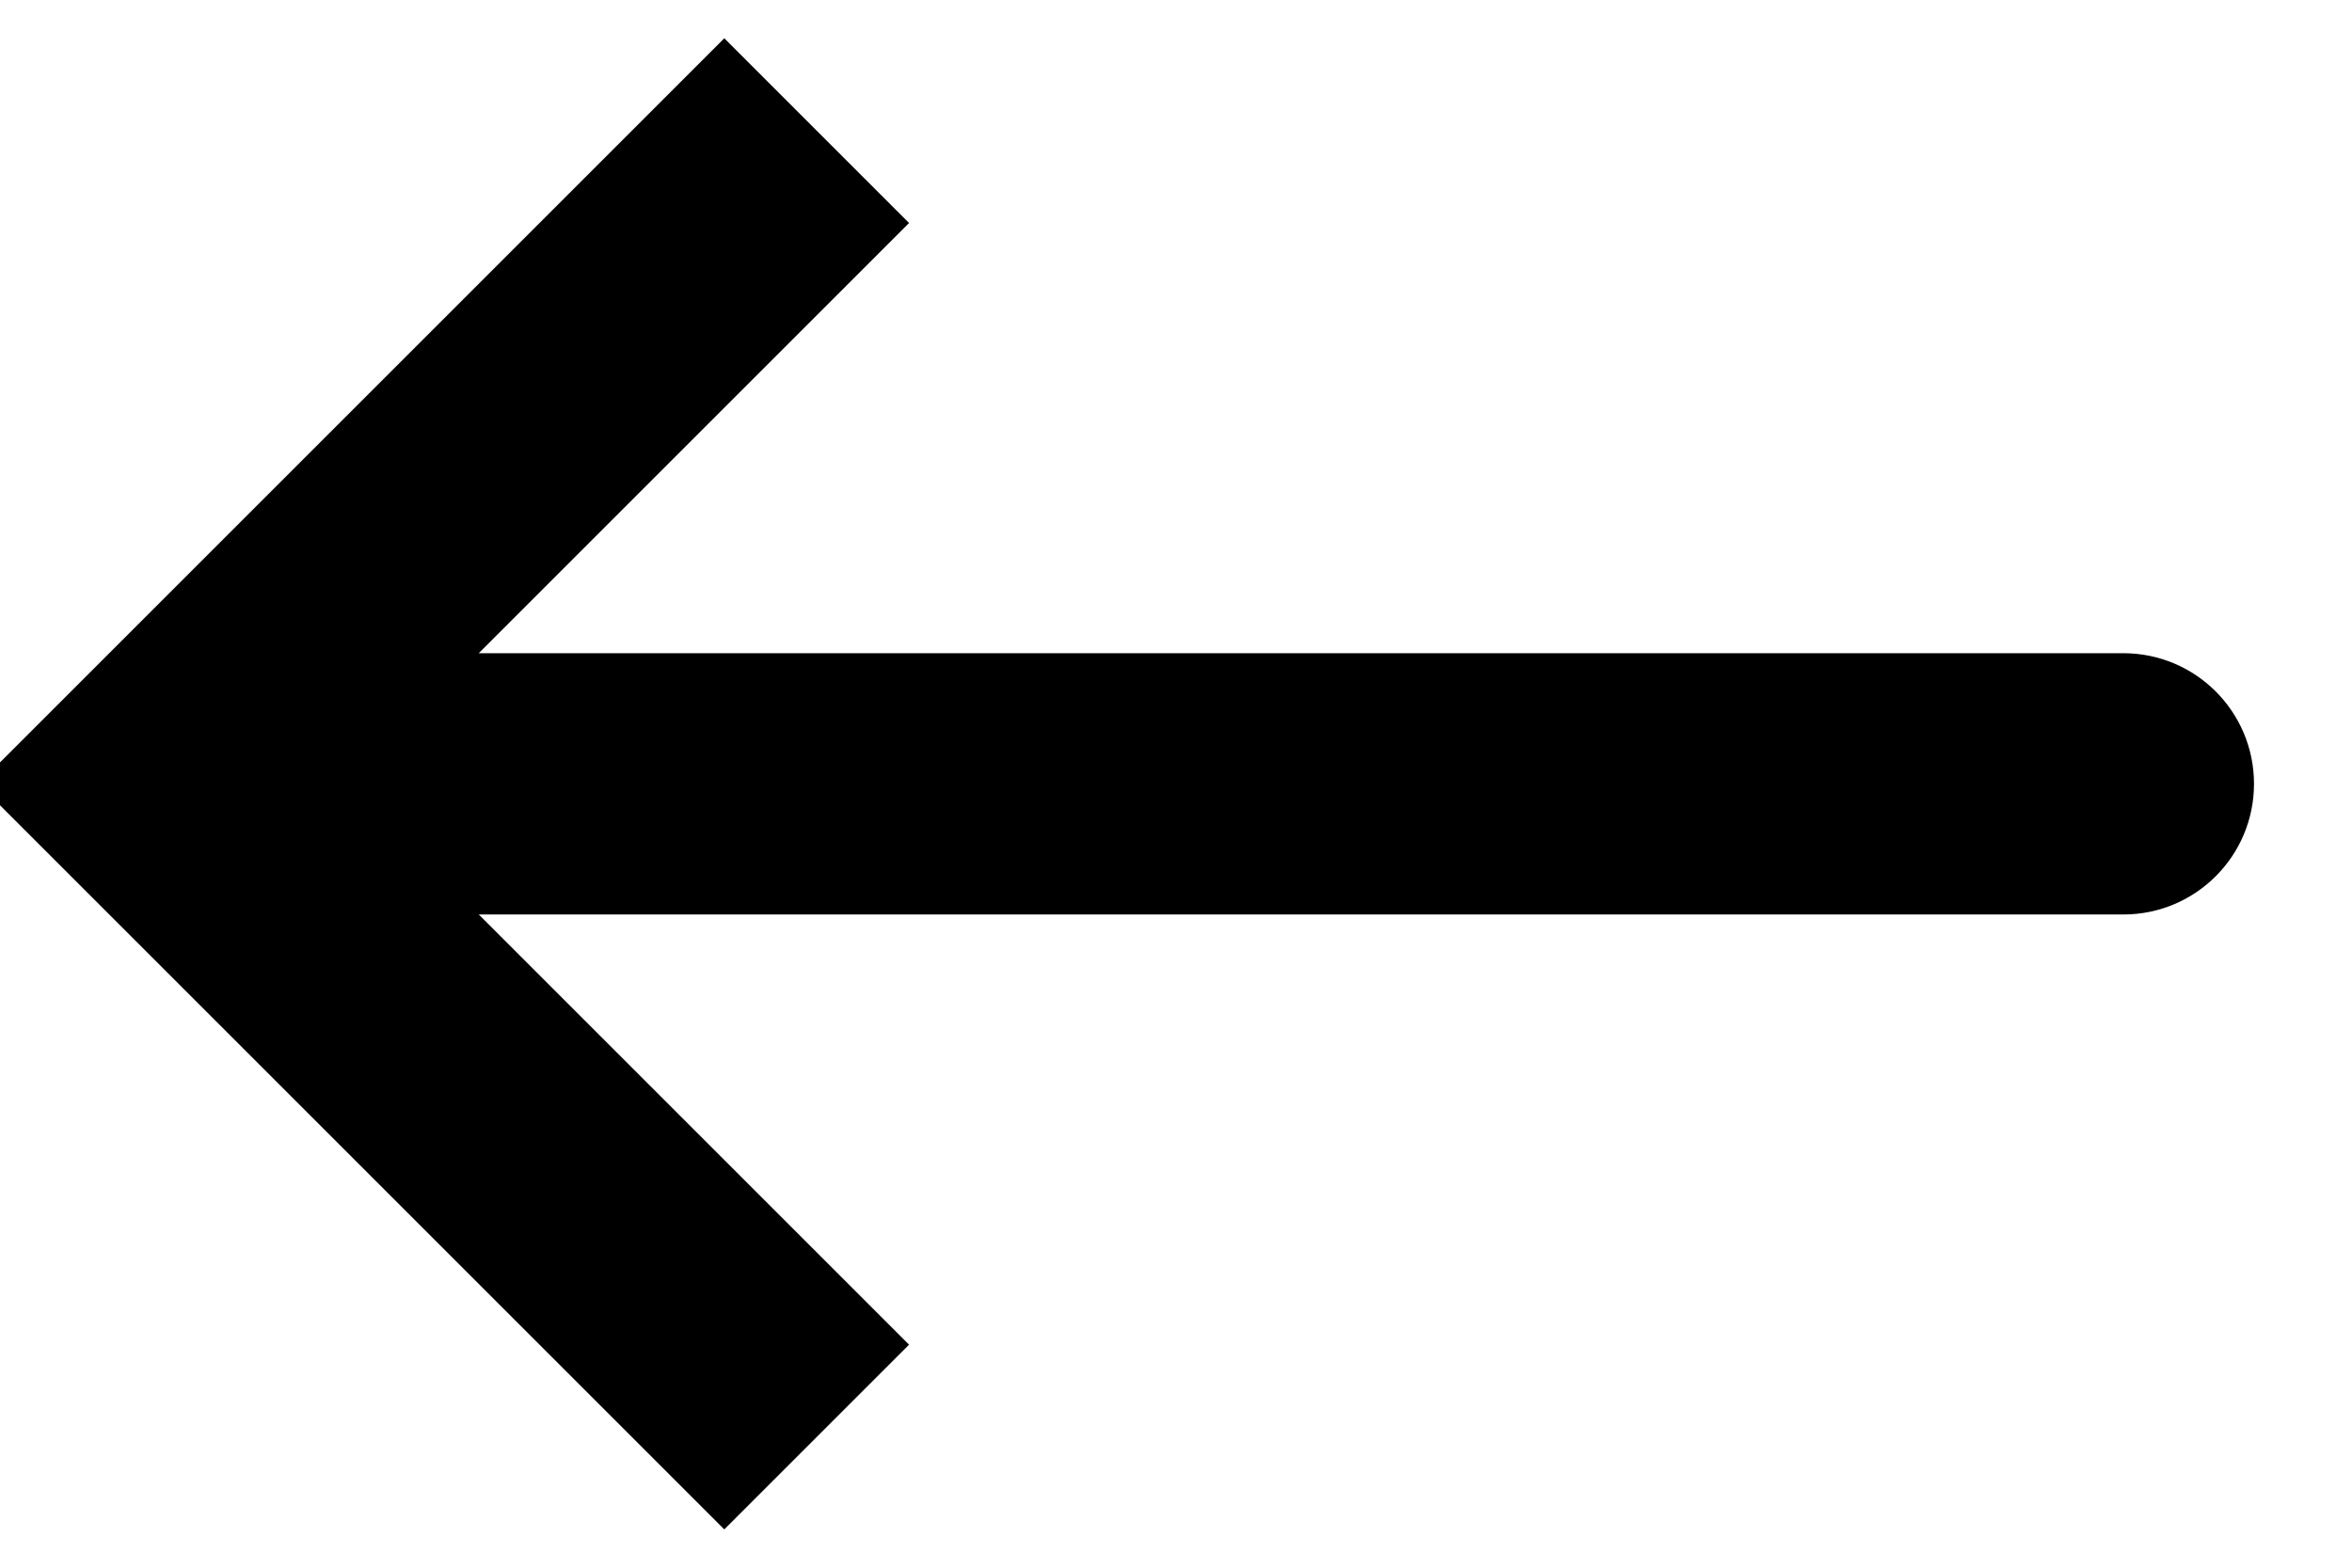 <svg width="36" height="24" viewBox="0 0 36 24" fill="none" xmlns="http://www.w3.org/2000/svg" xmlns:xlink="http://www.w3.org/1999/xlink">
<path d="M2.5,12L1.086,10.586L-0.328,12L1.086,13.414L2.5,12ZM32.5,14C33.605,14 34.5,13.105 34.5,12C34.5,10.895 33.605,10 32.5,10L32.5,14ZM11.086,0.586L1.086,10.586L3.914,13.414L13.914,3.414L11.086,0.586ZM1.086,13.414L11.086,23.414L13.914,20.586L3.914,10.586L1.086,13.414ZM2.5,14L32.5,14L32.5,10L2.5,10L2.5,14Z" fill="#000000"/>
</svg>
